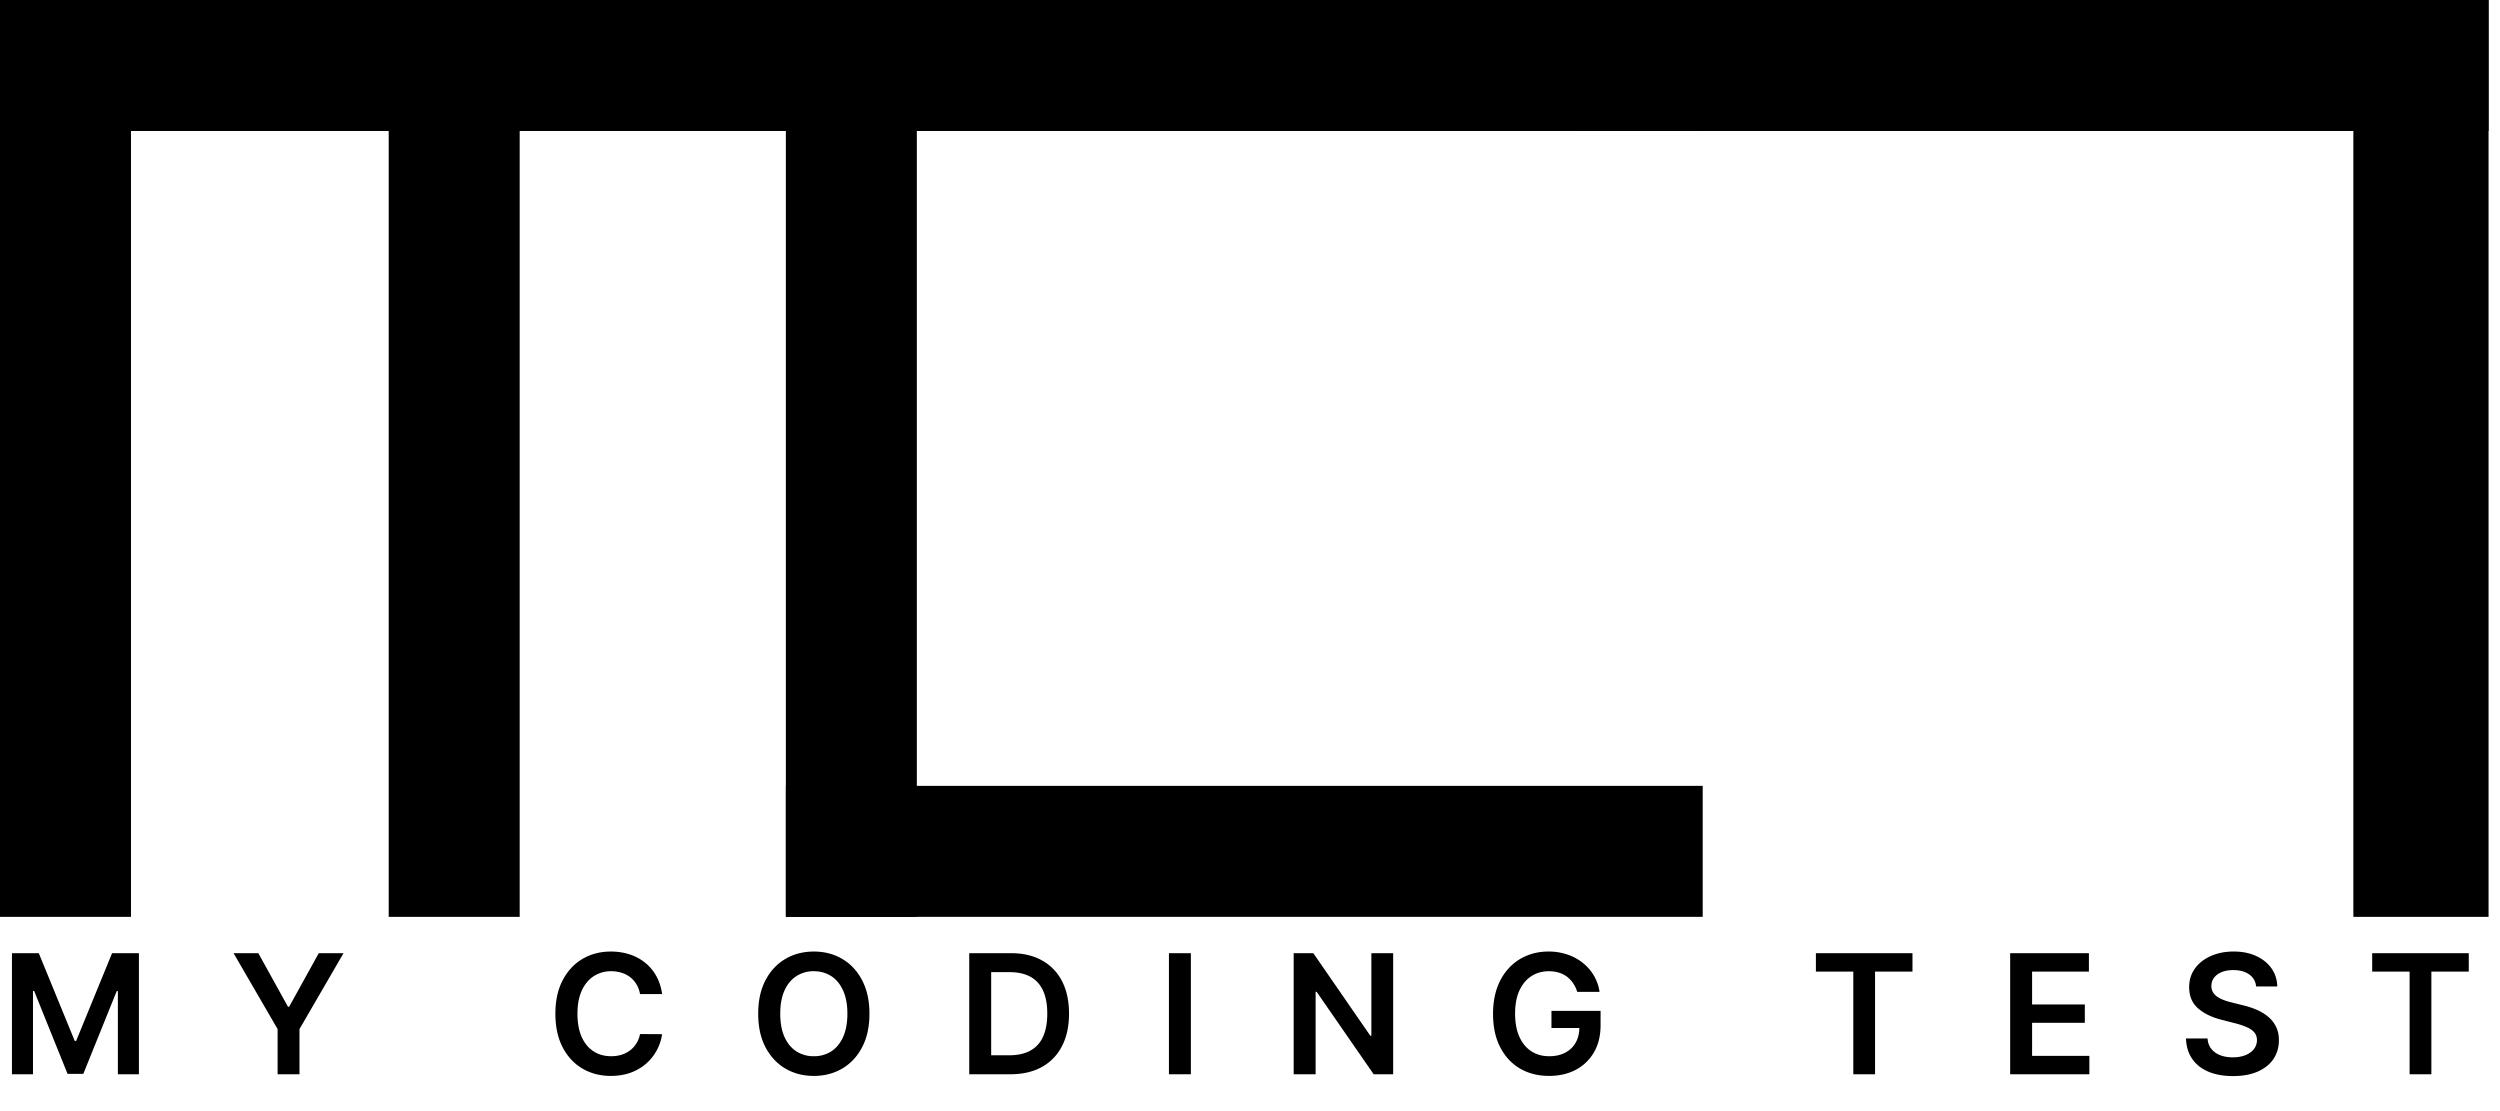 <svg xmlns="http://www.w3.org/2000/svg" width="189" height="84" fill="#000" xmlns:v="https://vecta.io/nano"><path d="M.903 72.061h2.029l2.717 6.632h.107l2.717-6.632h2.029v9.152H8.911v-6.288h-.085l-2.529 6.261H5.108l-2.529-6.274h-.085v6.301H.903v-9.152zm16.756 0h1.872l2.239 4.049h.089l2.239-4.049h1.872l-3.329 5.738v3.414h-1.654v-3.414l-3.329-5.738zm32.397 3.088h-1.671a2.08 2.08 0 0 0-.264-.728 1.96 1.96 0 0 0-.478-.545 1.98 1.98 0 0 0-.653-.335c-.245-.074-.502-.116-.782-.116a2.37 2.37 0 0 0-1.323.375c-.384.25-.685.611-.903 1.09s-.326 1.059-.326 1.747c0 .7.109 1.29.326 1.77s.521.837.903 1.081.824.362 1.318.362c.274 0 .53-.036.769-.107a2.1 2.1 0 0 0 .648-.326c.194-.143.356-.319.487-.527a1.99 1.99 0 0 0 .277-.715l1.671.009a3.6 3.6 0 0 1-.407 1.225 3.61 3.61 0 0 1-.809 1.01 3.73 3.73 0 0 1-1.171.679c-.447.161-.943.241-1.488.241-.804 0-1.522-.186-2.154-.559s-1.129-.91-1.493-1.613-.545-1.546-.545-2.529.183-1.829.55-2.529.865-1.241 1.497-1.613 1.347-.559 2.145-.559c.509 0 .983.072 1.421.215a3.64 3.64 0 0 1 1.171.63 3.36 3.36 0 0 1 .845 1.01c.221.399.369.849.438 1.359zm15.674 1.488c0 .986-.185 1.831-.554 2.534s-.867 1.236-1.501 1.609-1.348.559-2.15.559-1.519-.186-2.154-.559-1.132-.913-1.501-1.613-.55-1.546-.55-2.529.183-1.829.55-2.529.87-1.241 1.502-1.613 1.353-.559 2.154-.559 1.518.186 2.15.559 1.135.91 1.501 1.613.554 1.543.554 2.529zm-1.667 0c0-.694-.109-1.28-.326-1.756s-.513-.842-.894-1.086-.821-.371-1.318-.371a2.37 2.37 0 0 0-1.318.371c-.381.247-.681.606-.898 1.086s-.322 1.062-.322 1.756.107 1.281.322 1.761.517.839.898 1.086a2.39 2.39 0 0 0 1.318.367 2.39 2.39 0 0 0 1.318-.367c.381-.247.679-.609.894-1.086s.326-1.067.326-1.761zm12.313 4.576h-3.101v-9.152h3.164c.909 0 1.689.183 2.342.55a3.7 3.7 0 0 1 1.51 1.569c.351.683.527 1.499.527 2.449s-.177 1.773-.532 2.458-.859 1.211-1.524 1.578-1.457.55-2.386.55zm-1.443-1.434h1.363c.638 0 1.169-.116 1.595-.349a2.23 2.23 0 0 0 .961-1.05c.215-.468.322-1.052.322-1.752s-.107-1.281-.322-1.743-.532-.812-.952-1.041-.936-.349-1.555-.349h-1.412v6.283zm15.096-7.718v9.152h-1.658v-9.152h1.658zm15.294 0v9.152h-1.475l-4.312-6.234h-.076v6.234h-1.658v-9.152h1.484l4.308 6.239h.081v-6.239h1.649zm13.915 2.923c-.075-.241-.177-.457-.308-.648s-.283-.359-.465-.496a1.89 1.89 0 0 0-.617-.308 2.57 2.57 0 0 0-.76-.107c-.491 0-.929.124-1.313.371s-.687.611-.908 1.09-.326 1.058-.326 1.743c0 .691.109 1.277.326 1.756s.52.845.908 1.095.837.371 1.349.371c.465 0 .867-.089 1.207-.268s.606-.432.791-.76.277-.718.277-1.162l.375.058h-2.484v-1.296h3.713v1.099c0 .784-.167 1.461-.5 2.033a3.42 3.42 0 0 1-1.377 1.323c-.584.307-1.254.46-2.011.46-.843 0-1.583-.189-2.221-.567s-1.13-.922-1.488-1.622-.532-1.537-.532-2.503c0-.739.105-1.399.313-1.98s.507-1.074.885-1.479a3.76 3.76 0 0 1 1.332-.929c.509-.215 1.063-.322 1.662-.322a4.37 4.37 0 0 1 1.417.223 3.76 3.76 0 0 1 1.166.626 3.49 3.49 0 0 1 .845.965 3.4 3.4 0 0 1 .433 1.233h-1.689zm18.043-1.533v-1.39h7.302v1.39h-2.829v7.762h-1.645v-7.762h-2.828zm14.687 7.762v-9.152h5.953v1.39h-4.295v2.485h3.986v1.39h-3.986v2.498h4.33v1.39h-5.988zm18.595-6.636c-.041-.39-.217-.694-.527-.912s-.706-.326-1.198-.326c-.345 0-.642.052-.889.156s-.436.246-.568.424-.198.383-.201.612a.93.93 0 0 0 .13.496 1.18 1.18 0 0 0 .362.358c.152.095.32.176.505.241a5.4 5.4 0 0 0 .559.165l.858.215a5.93 5.93 0 0 1 .996.326 3.54 3.54 0 0 1 .863.518 2.3 2.3 0 0 1 .607.755c.149.295.224.641.224 1.037 0 .536-.137 1.008-.411 1.417s-.671.722-1.189.952-1.14.34-1.872.34c-.713 0-1.331-.11-1.855-.331s-.93-.542-1.225-.965-.449-.939-.473-1.546h1.631c.024.319.122.584.295.796s.398.369.675.474.593.156.938.156c.361 0 .676-.054.948-.161s.488-.262.643-.456a1.1 1.1 0 0 0 .237-.688c-.003-.238-.073-.435-.21-.59s-.329-.289-.577-.393a5.55 5.55 0 0 0-.858-.286l-1.041-.268c-.754-.194-1.349-.487-1.787-.88s-.653-.922-.653-1.578c0-.539.146-1.011.438-1.417s.696-.719 1.202-.943 1.08-.34 1.721-.34c.649 0 1.218.113 1.707.34s.877.535 1.157.934a2.39 2.39 0 0 1 .434 1.367h-1.596zm8.774-1.126v-1.39h7.302v1.39h-2.828v7.762h-1.645v-7.762h-2.829zM0 0h9.902v69.313H0zm59.411 0h9.902v69.313h-9.902zm118.503 0h10.221v69.313h-10.221zM29.386 0h9.902v69.313h-9.902z"/><path d="M0 9.902V0h69.313v9.902z"/><path d="M59.411 9.902V0h69.313v9.902z"/><path d="M118.822 9.902V0h69.313v9.902zM59.411 69.313v-9.902h69.313v9.902z"/></svg>